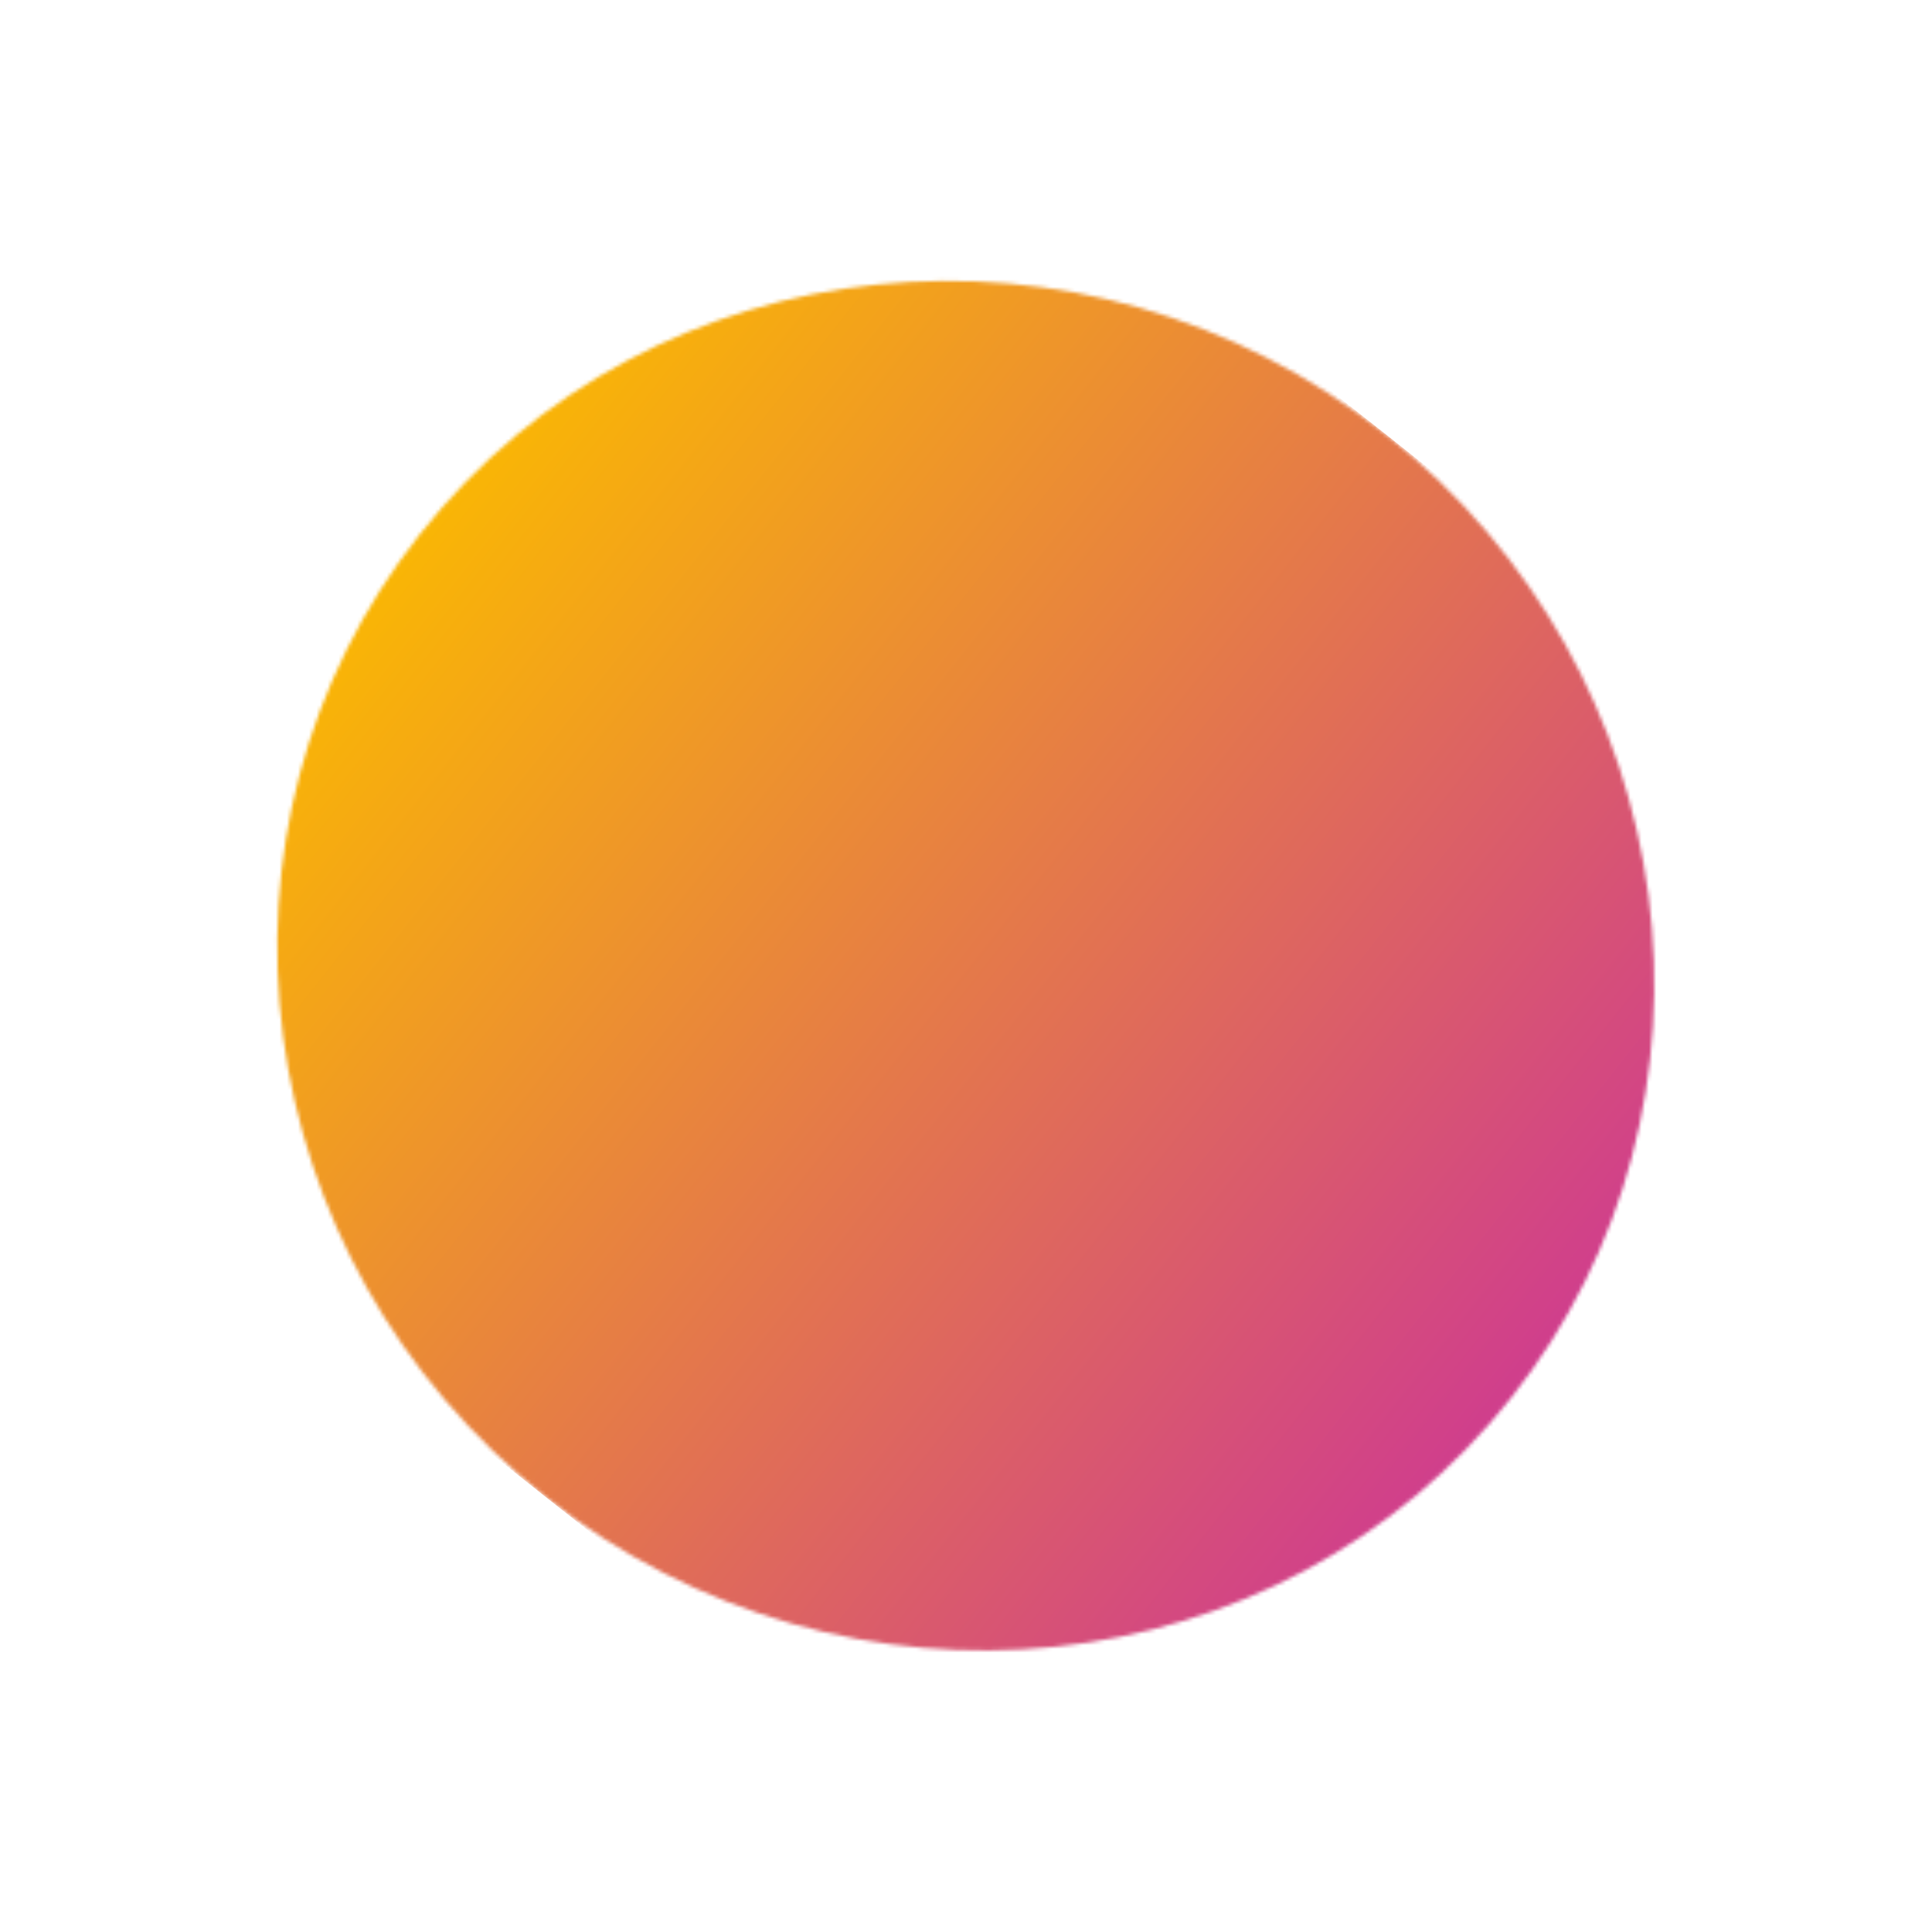 <svg width="522" height="522" viewBox="0 0 522 522" fill="none" xmlns="http://www.w3.org/2000/svg"><mask id="a" maskUnits="userSpaceOnUse" x="74" y="75" width="373" height="371"><ellipse rx="188" ry="183" transform="rotate(38.355 -244.631 505.597) skewX(.049)" fill="#D9D9D9"/></mask><g mask="url(#a)"><path transform="rotate(38.355 119.735 305.892) skewX(.049)" fill="url(#paint0_linear_1013_123)" d="M0 0h425.334v366.001H0z"/></g><defs><linearGradient id="paint0_linear_1013_123" x1="0" y1="183" x2="425.334" y2="183" gradientUnits="userSpaceOnUse"><stop stop-color="#FBBA00"/><stop offset="1" stop-color="#C39"/></linearGradient></defs></svg>
